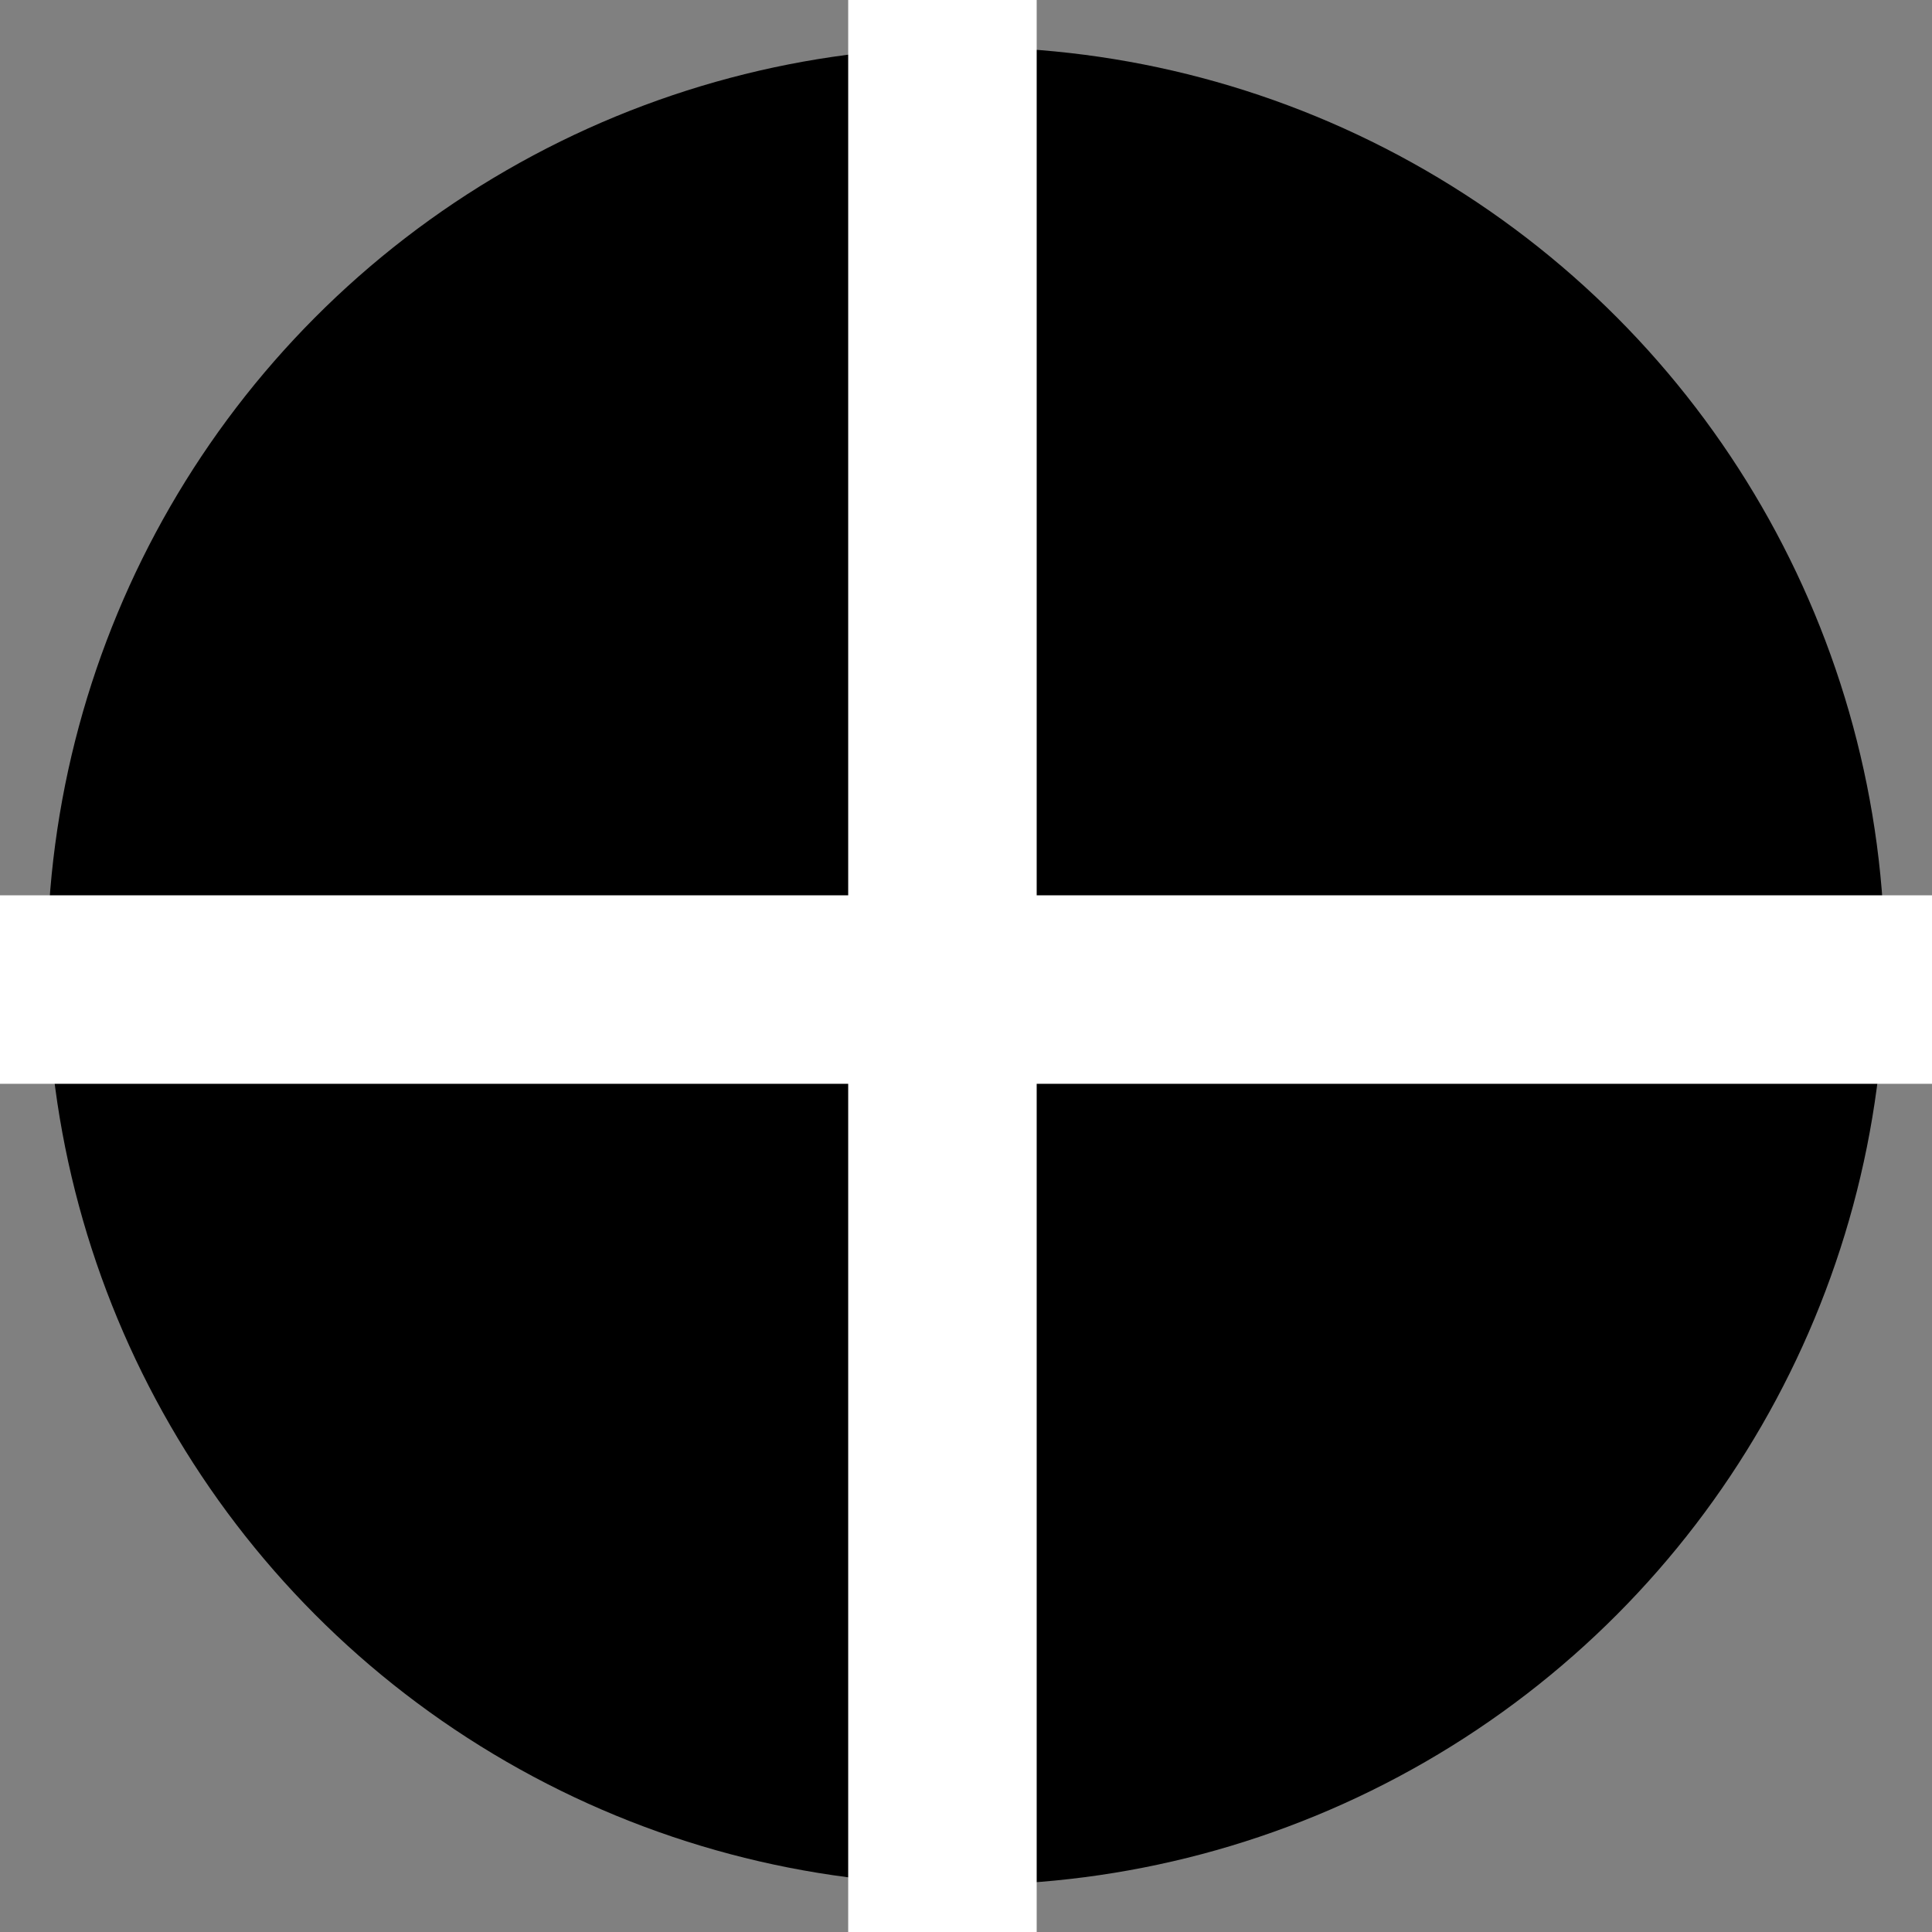 <svg xmlns="http://www.w3.org/2000/svg" width="41" height="41" viewBox="0 0 41 41">
  <rect x="0" y="0" width="41" height="41" fill="#808080" stroke="none"/>
  <g id="Group_7" data-name="Group 7" transform="translate(-1315 -40)">
    <circle id="Ellipse_1" data-name="Ellipse 1" cx="19.5" cy="19.5" r="19.5" transform="translate(1316 41)"/>
    <rect id="Rectangle_6" data-name="Rectangle 6" width="4" height="41" transform="translate(1333 40)" fill="#fff"/>
    <rect id="Rectangle_7" data-name="Rectangle 7" width="4" height="41" transform="translate(1315 63) rotate(-90)" fill="#fff"/>
  </g>
</svg>
